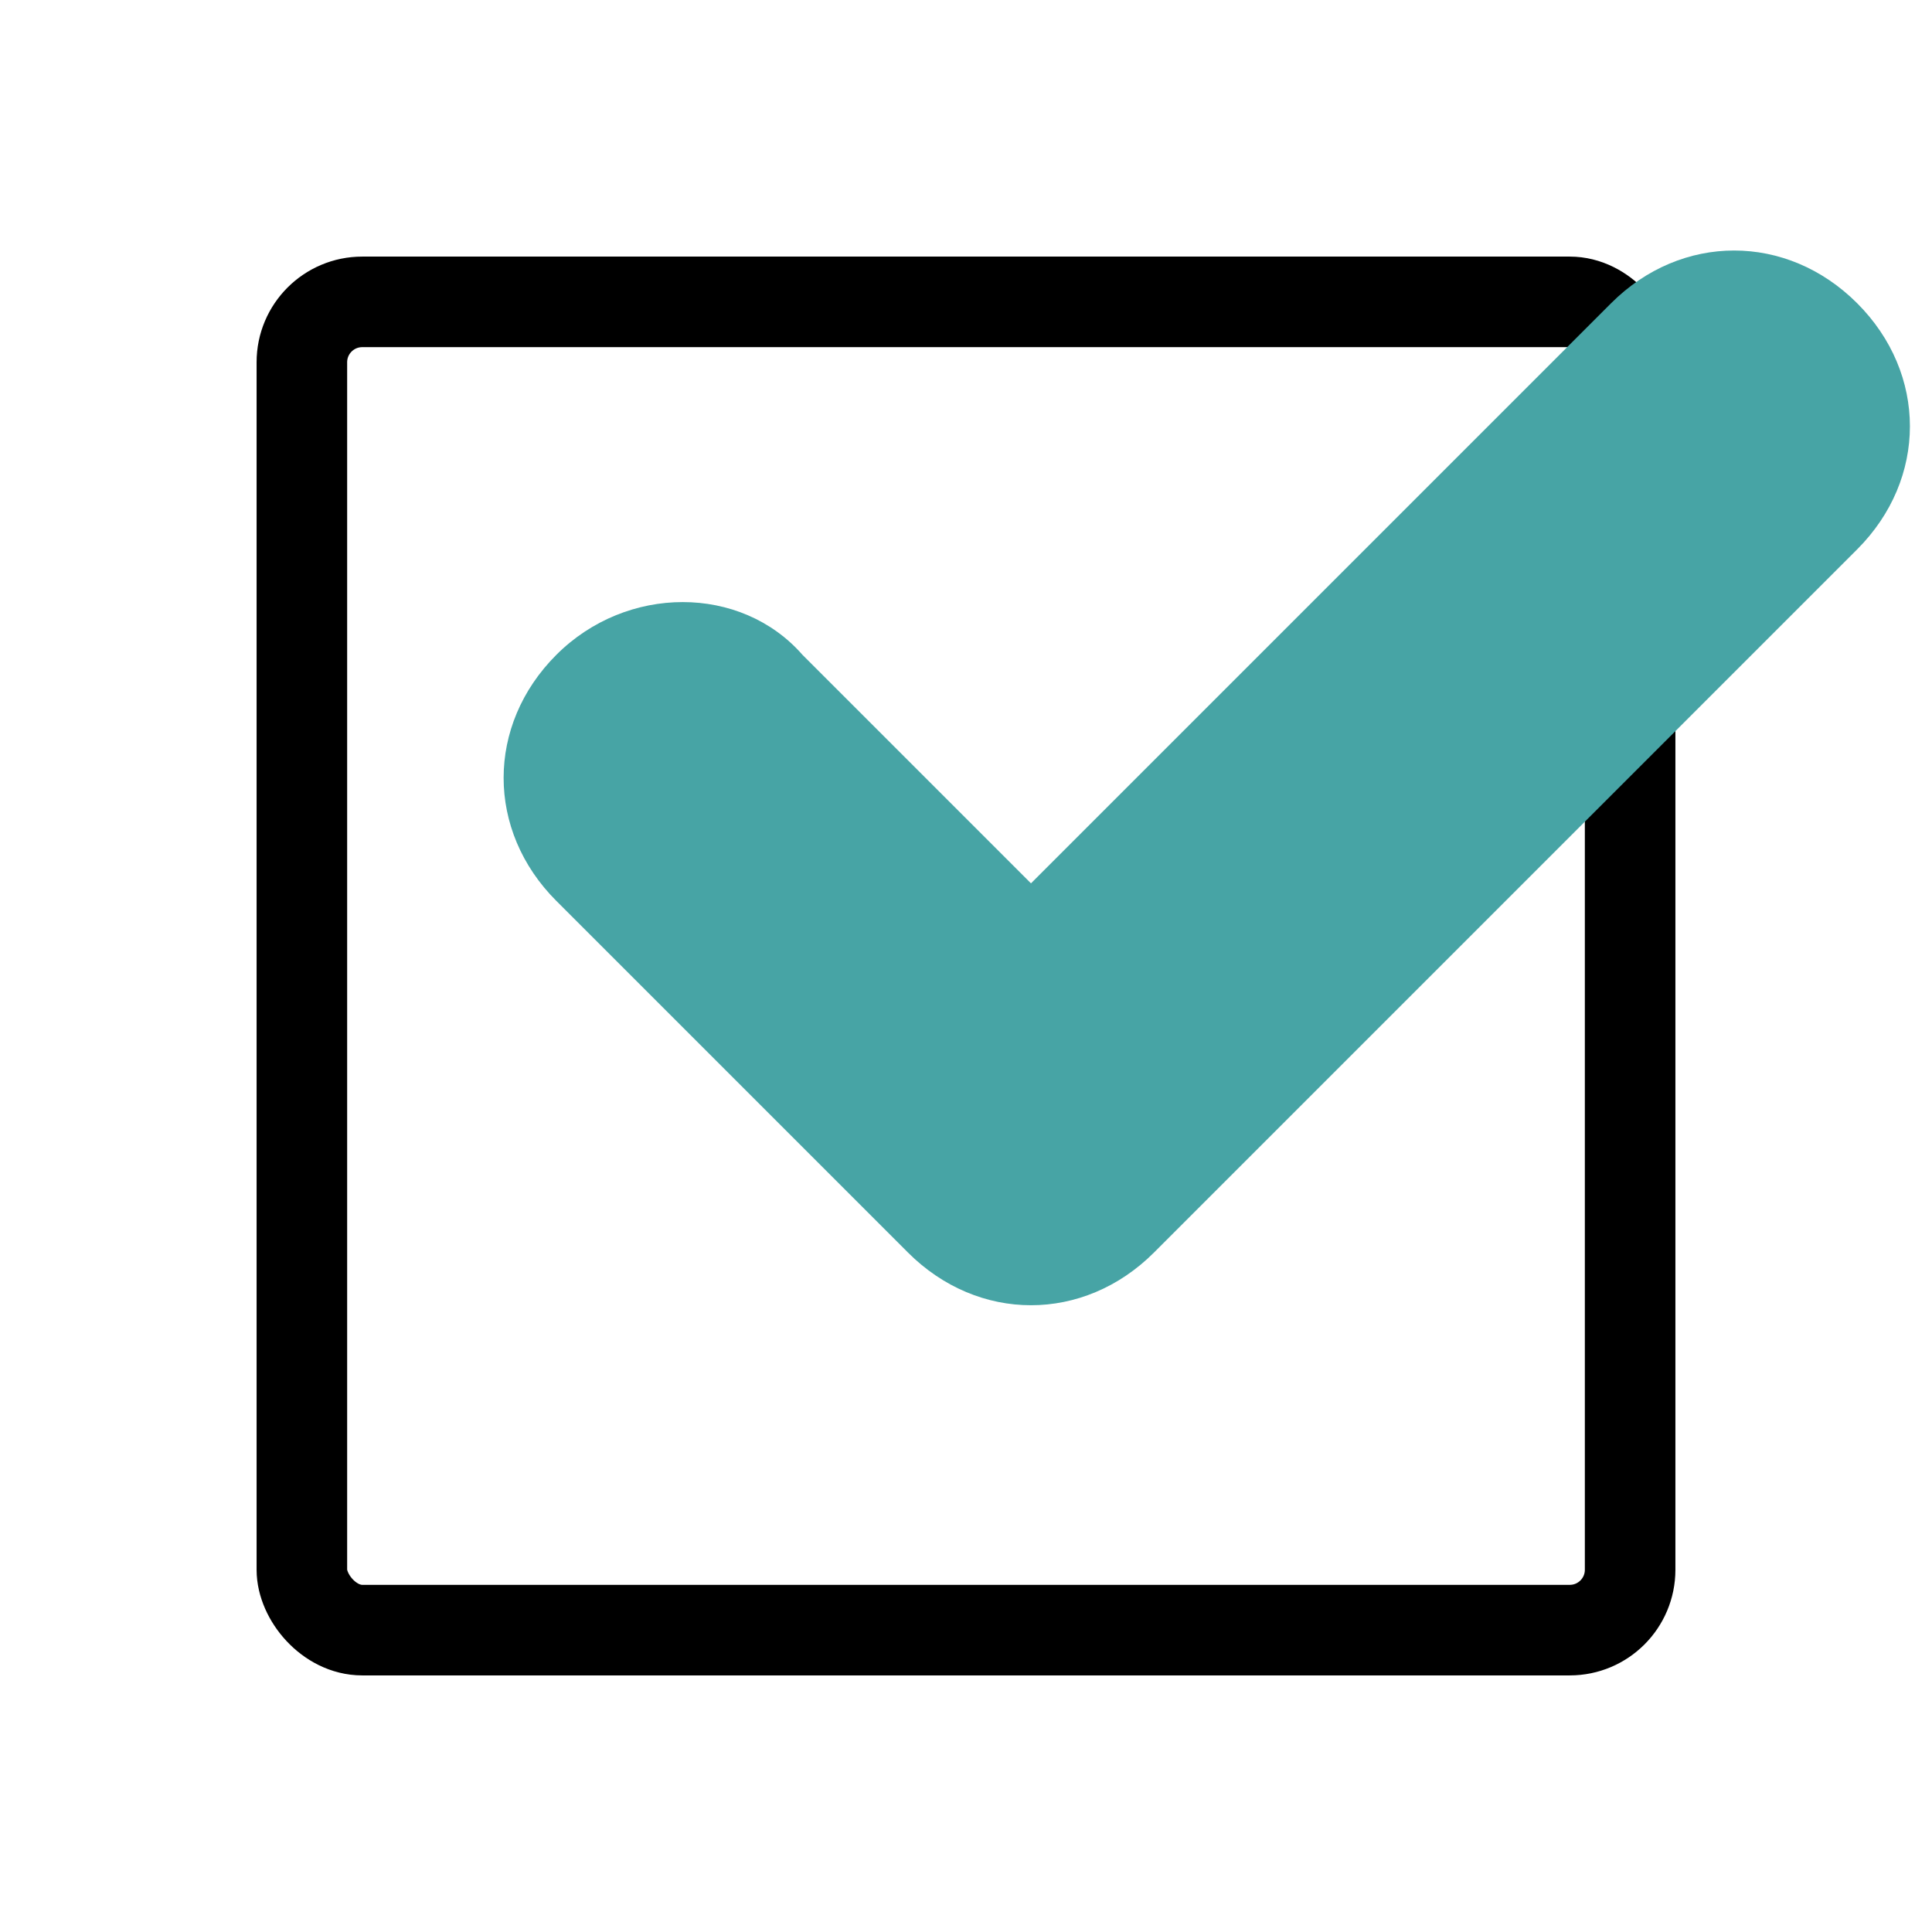 <svg viewBox="0 0 256 256" xmlns="http://www.w3.org/2000/svg"><rect x="40" y="40" width="176" height="176" rx="8" fill="none" stroke="currentColor" stroke-linecap="round" stroke-linejoin="round" stroke-width="12"/><path d="M136.61 172.95c-5.823 0-11.646-2.33-16.305-6.988L73.72 119.377c-9.317-9.317-9.317-23.293 0-32.61s24.457-9.317 32.61 0l30.28 30.28 76.865-76.865c9.317-9.317 23.293-9.317 32.61 0s9.317 23.293 0 32.61l-93.17 93.17c-4.658 4.659-10.482 6.988-16.305 6.988z" fill="#47a4a5"/></svg>